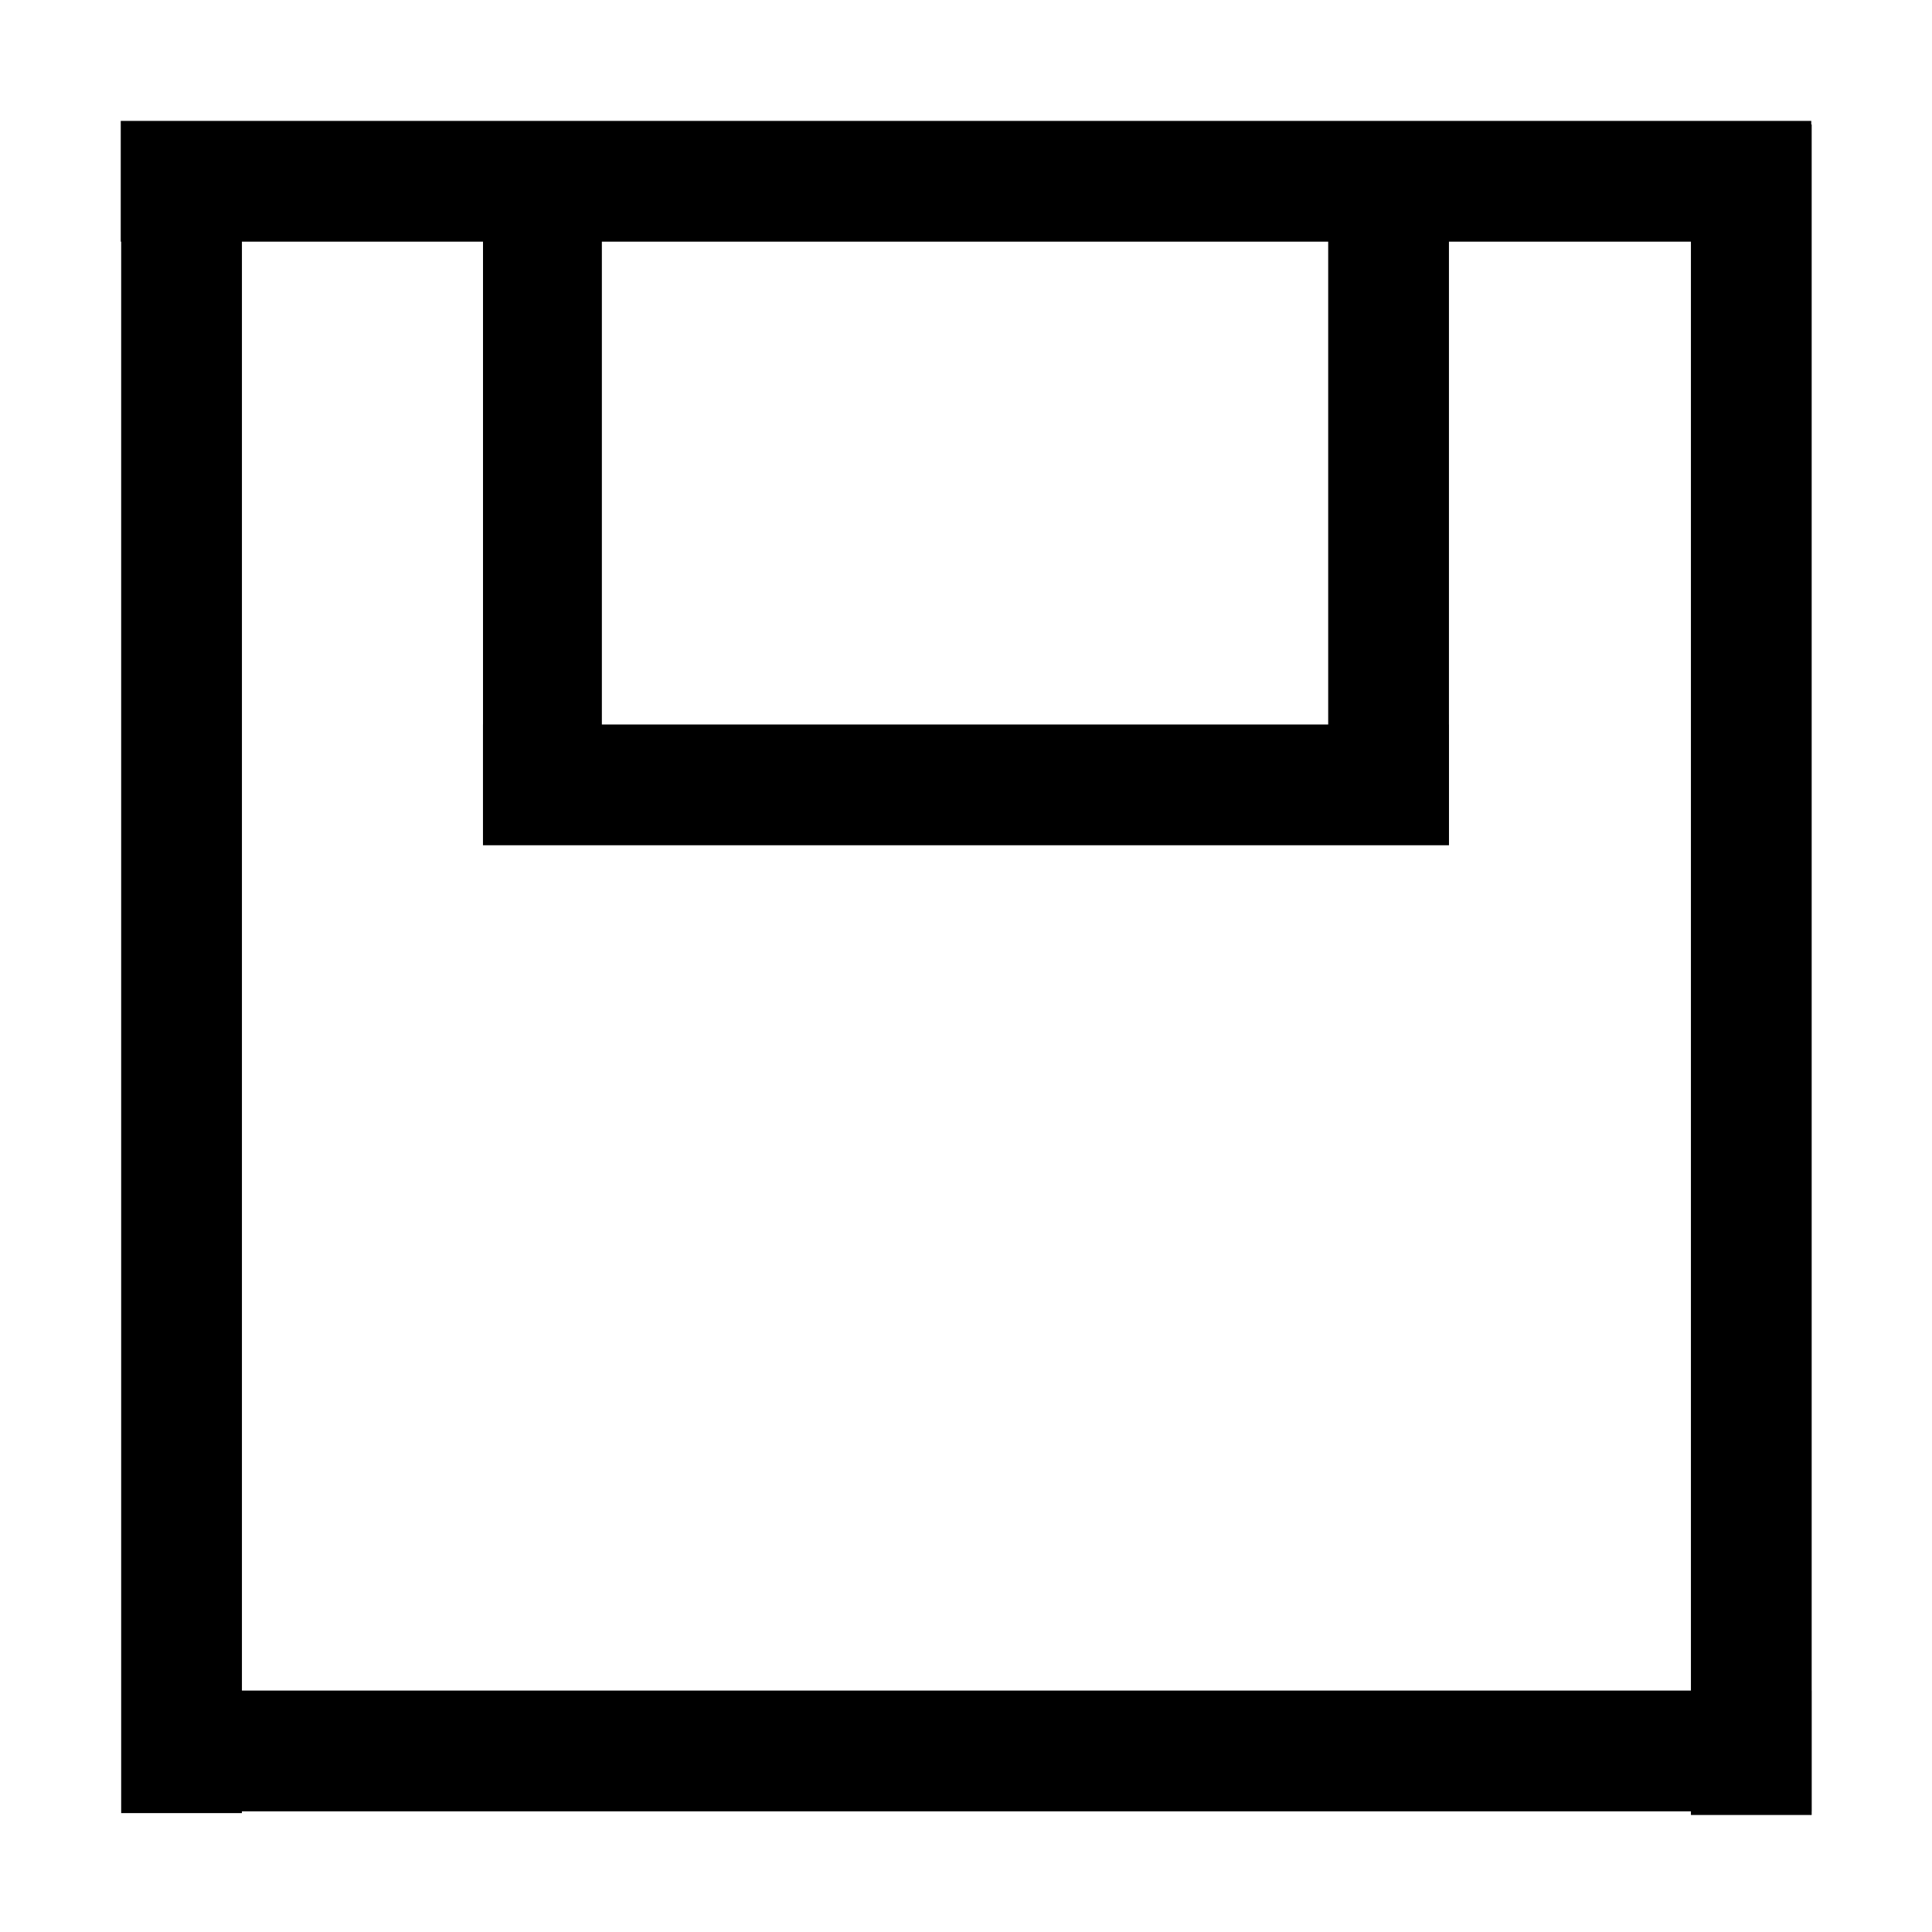 <svg xmlns="http://www.w3.org/2000/svg" viewBox="0 0 1024 1024"><path d="M960.225,896.042V65.979H960v-1.896H64v64h0.225v832.896h64v-0.938h768v1.938h64v-1.938h0.025v-64H960.225z M319,128.083 	h384.97V384H319V128.083z M896.225,896.042h-768V128.083h127.778V384h-0.019v64h0.019v0.002H319V448h448.99v-64h-0.019V128.083 	h128.255V896.042z"/></svg>